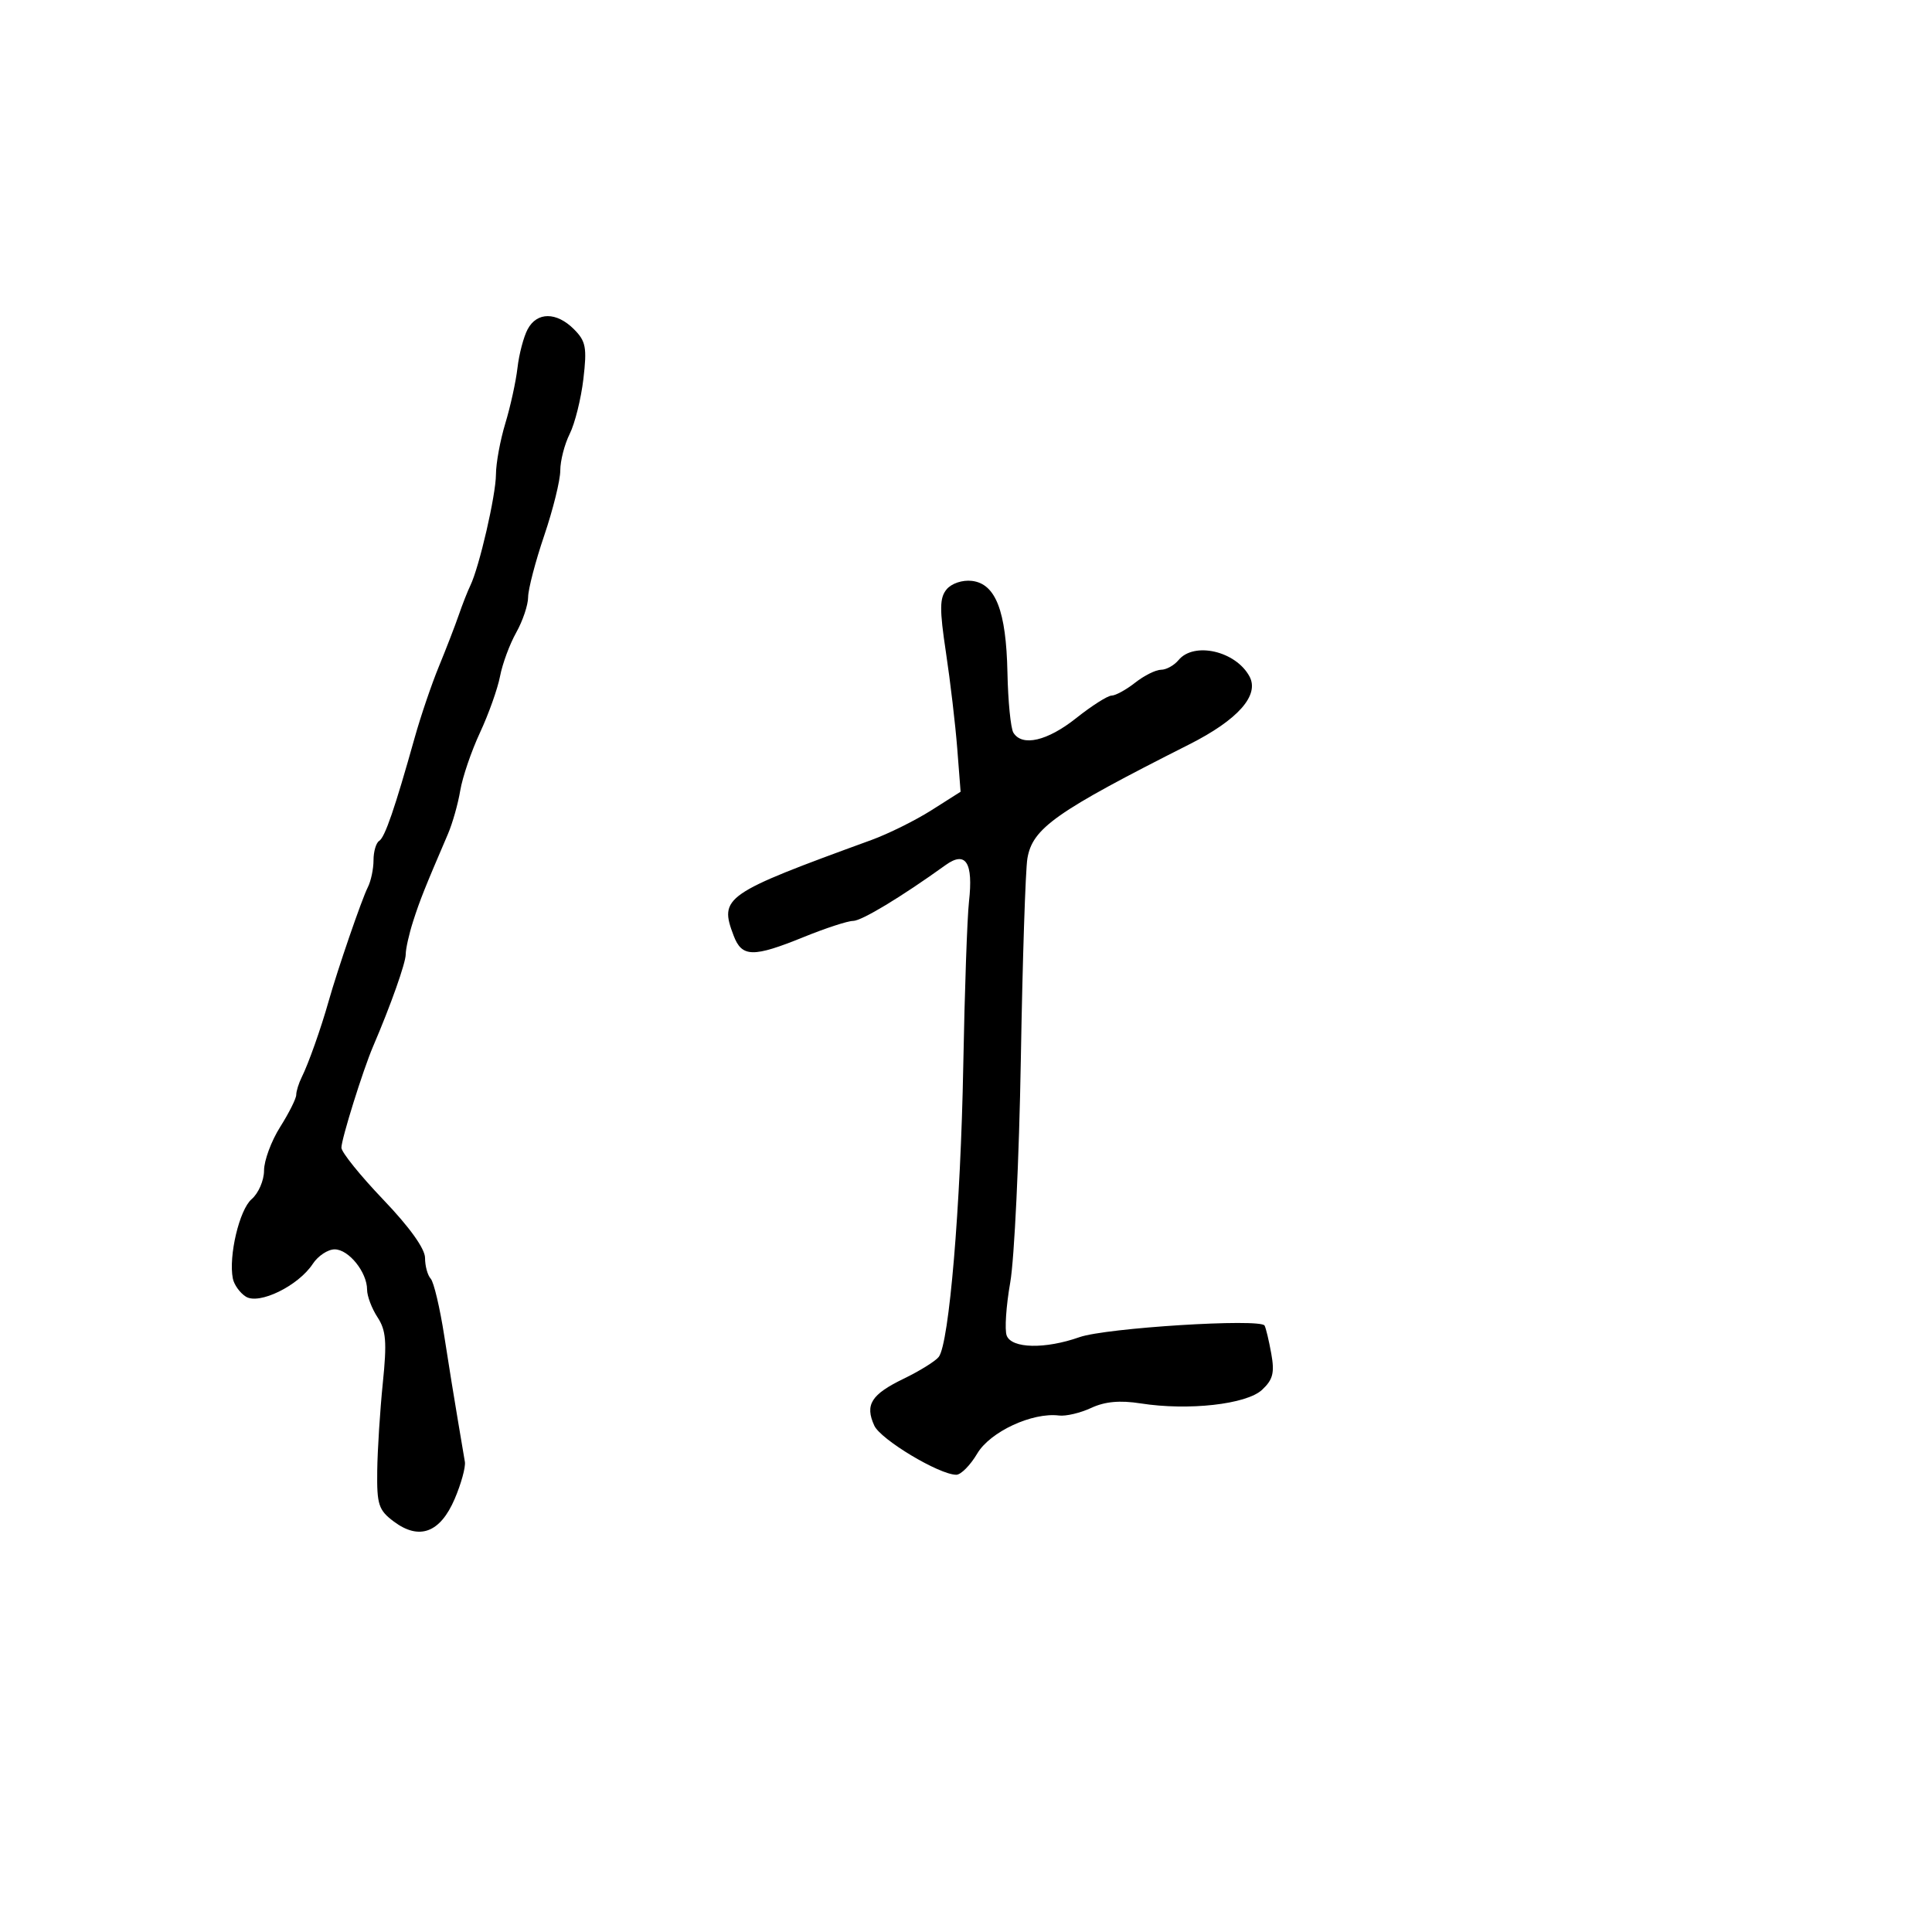 <svg xmlns="http://www.w3.org/2000/svg" width="300" height="300" viewBox="0 0 300 300" version="1.1">
	<path d="M 81.936 51.121 C 81.311 52.287, 80.601 54.981, 80.356 57.107 C 80.112 59.234, 79.262 63.117, 78.467 65.737 C 77.672 68.357, 77.017 71.926, 77.011 73.669 C 77 76.886, 74.423 88.061, 73.030 90.930 C 72.611 91.793, 71.804 93.850, 71.236 95.500 C 70.668 97.150, 69.277 100.750, 68.146 103.500 C 67.014 106.250, 65.331 111.200, 64.405 114.500 C 61.309 125.538, 59.767 130.026, 58.880 130.574 C 58.396 130.873, 58 132.223, 58 133.573 C 58 134.923, 57.603 136.809, 57.118 137.764 C 56.173 139.625, 52.413 150.565, 51.021 155.500 C 49.850 159.656, 47.900 165.163, 46.866 167.236 C 46.390 168.191, 46 169.438, 46 170.006 C 46 170.575, 44.875 172.822, 43.500 175 C 42.125 177.178, 41 180.219, 41 181.758 C 41 183.297, 40.132 185.298, 39.072 186.206 C 37.176 187.830, 35.469 195.038, 36.154 198.525 C 36.344 199.494, 37.254 200.760, 38.175 201.341 C 40.242 202.642, 46.335 199.658, 48.570 196.250 C 49.382 195.013, 50.910 194, 51.966 194 C 54.148 194, 57 197.546, 57 200.258 C 57 201.255, 57.728 203.181, 58.617 204.538 C 59.951 206.575, 60.096 208.362, 59.443 214.753 C 59.008 219.014, 58.618 225.151, 58.576 228.391 C 58.508 233.651, 58.785 234.496, 61.163 236.272 C 65.105 239.216, 68.352 238.008, 70.600 232.759 C 71.604 230.417, 72.318 227.825, 72.187 227 C 72.056 226.175, 71.562 223.250, 71.091 220.500 C 70.619 217.750, 69.675 211.900, 68.994 207.500 C 68.313 203.100, 67.361 199.072, 66.878 198.550 C 66.395 198.027, 66 196.579, 66 195.331 C 66 193.902, 63.598 190.550, 59.515 186.281 C 55.949 182.551, 53.024 178.923, 53.015 178.218 C 53 176.913, 56.369 166.132, 57.927 162.500 C 60.664 156.123, 63 149.531, 63 148.188 C 63 147.338, 63.515 145.035, 64.145 143.071 C 65.199 139.782, 65.923 137.965, 69.557 129.500 C 70.265 127.850, 71.125 124.814, 71.467 122.753 C 71.810 120.691, 73.190 116.641, 74.536 113.753 C 75.881 110.864, 77.282 106.925, 77.649 105 C 78.016 103.075, 79.145 100.024, 80.158 98.220 C 81.171 96.415, 82.003 93.940, 82.007 92.720 C 82.011 91.499, 83.136 87.194, 84.507 83.154 C 85.878 79.114, 87 74.571, 87 73.058 C 87 71.545, 87.660 68.985, 88.466 67.369 C 89.272 65.752, 90.228 61.914, 90.589 58.838 C 91.162 53.962, 90.975 52.975, 89.123 51.123 C 86.411 48.411, 83.386 48.410, 81.936 51.121 M 146.992 91.510 C 145.892 92.835, 145.873 94.573, 146.886 101.310 C 147.564 105.815, 148.353 112.524, 148.640 116.221 L 149.162 122.941 144.627 125.817 C 142.133 127.399, 137.934 129.480, 135.296 130.441 C 112.409 138.784, 111.648 139.313, 113.920 145.289 C 115.203 148.665, 116.936 148.698, 124.808 145.500 C 128.192 144.125, 131.635 143, 132.461 143 C 133.787 143, 139.939 139.287, 146.832 134.326 C 149.963 132.072, 151.148 133.923, 150.464 140 C 150.186 142.475, 149.786 153.950, 149.575 165.500 C 149.178 187.289, 147.382 208.619, 145.768 210.700 C 145.257 211.360, 142.813 212.880, 140.338 214.078 C 135.277 216.529, 134.277 218.118, 135.756 221.363 C 136.746 223.536, 145.860 229, 148.494 229 C 149.213 229, 150.677 227.517, 151.747 225.705 C 153.740 222.326, 160.290 219.280, 164.443 219.801 C 165.512 219.935, 167.762 219.404, 169.443 218.621 C 171.578 217.626, 173.895 217.415, 177.127 217.921 C 184.521 219.079, 193.548 218.070, 195.968 215.815 C 197.668 214.232, 197.939 213.165, 197.401 210.181 C 197.036 208.156, 196.568 206.200, 196.362 205.834 C 195.717 204.691, 171.703 206.194, 167.624 207.633 C 162.284 209.517, 157.093 209.405, 156.320 207.391 C 155.980 206.505, 156.227 202.793, 156.869 199.141 C 157.511 195.488, 158.251 179.900, 158.515 164.500 C 158.778 149.100, 159.236 135.063, 159.532 133.307 C 160.324 128.599, 163.912 126.071, 184.671 115.587 C 192.213 111.778, 195.592 107.974, 194.027 105.051 C 191.911 101.096, 185.413 99.593, 183 102.500 C 182.315 103.325, 181.094 104, 180.285 104 C 179.477 104, 177.671 104.900, 176.273 106 C 174.874 107.100, 173.228 108.004, 172.615 108.010 C 172.002 108.015, 169.524 109.590, 167.109 111.510 C 162.632 115.069, 158.721 115.976, 157.359 113.772 C 156.942 113.097, 156.526 108.897, 156.435 104.439 C 156.239 94.853, 154.600 90.630, 150.907 90.199 C 149.441 90.029, 147.752 90.594, 146.992 91.510" stroke="none" fill="black" fill-rule="evenodd"/>
</svg>